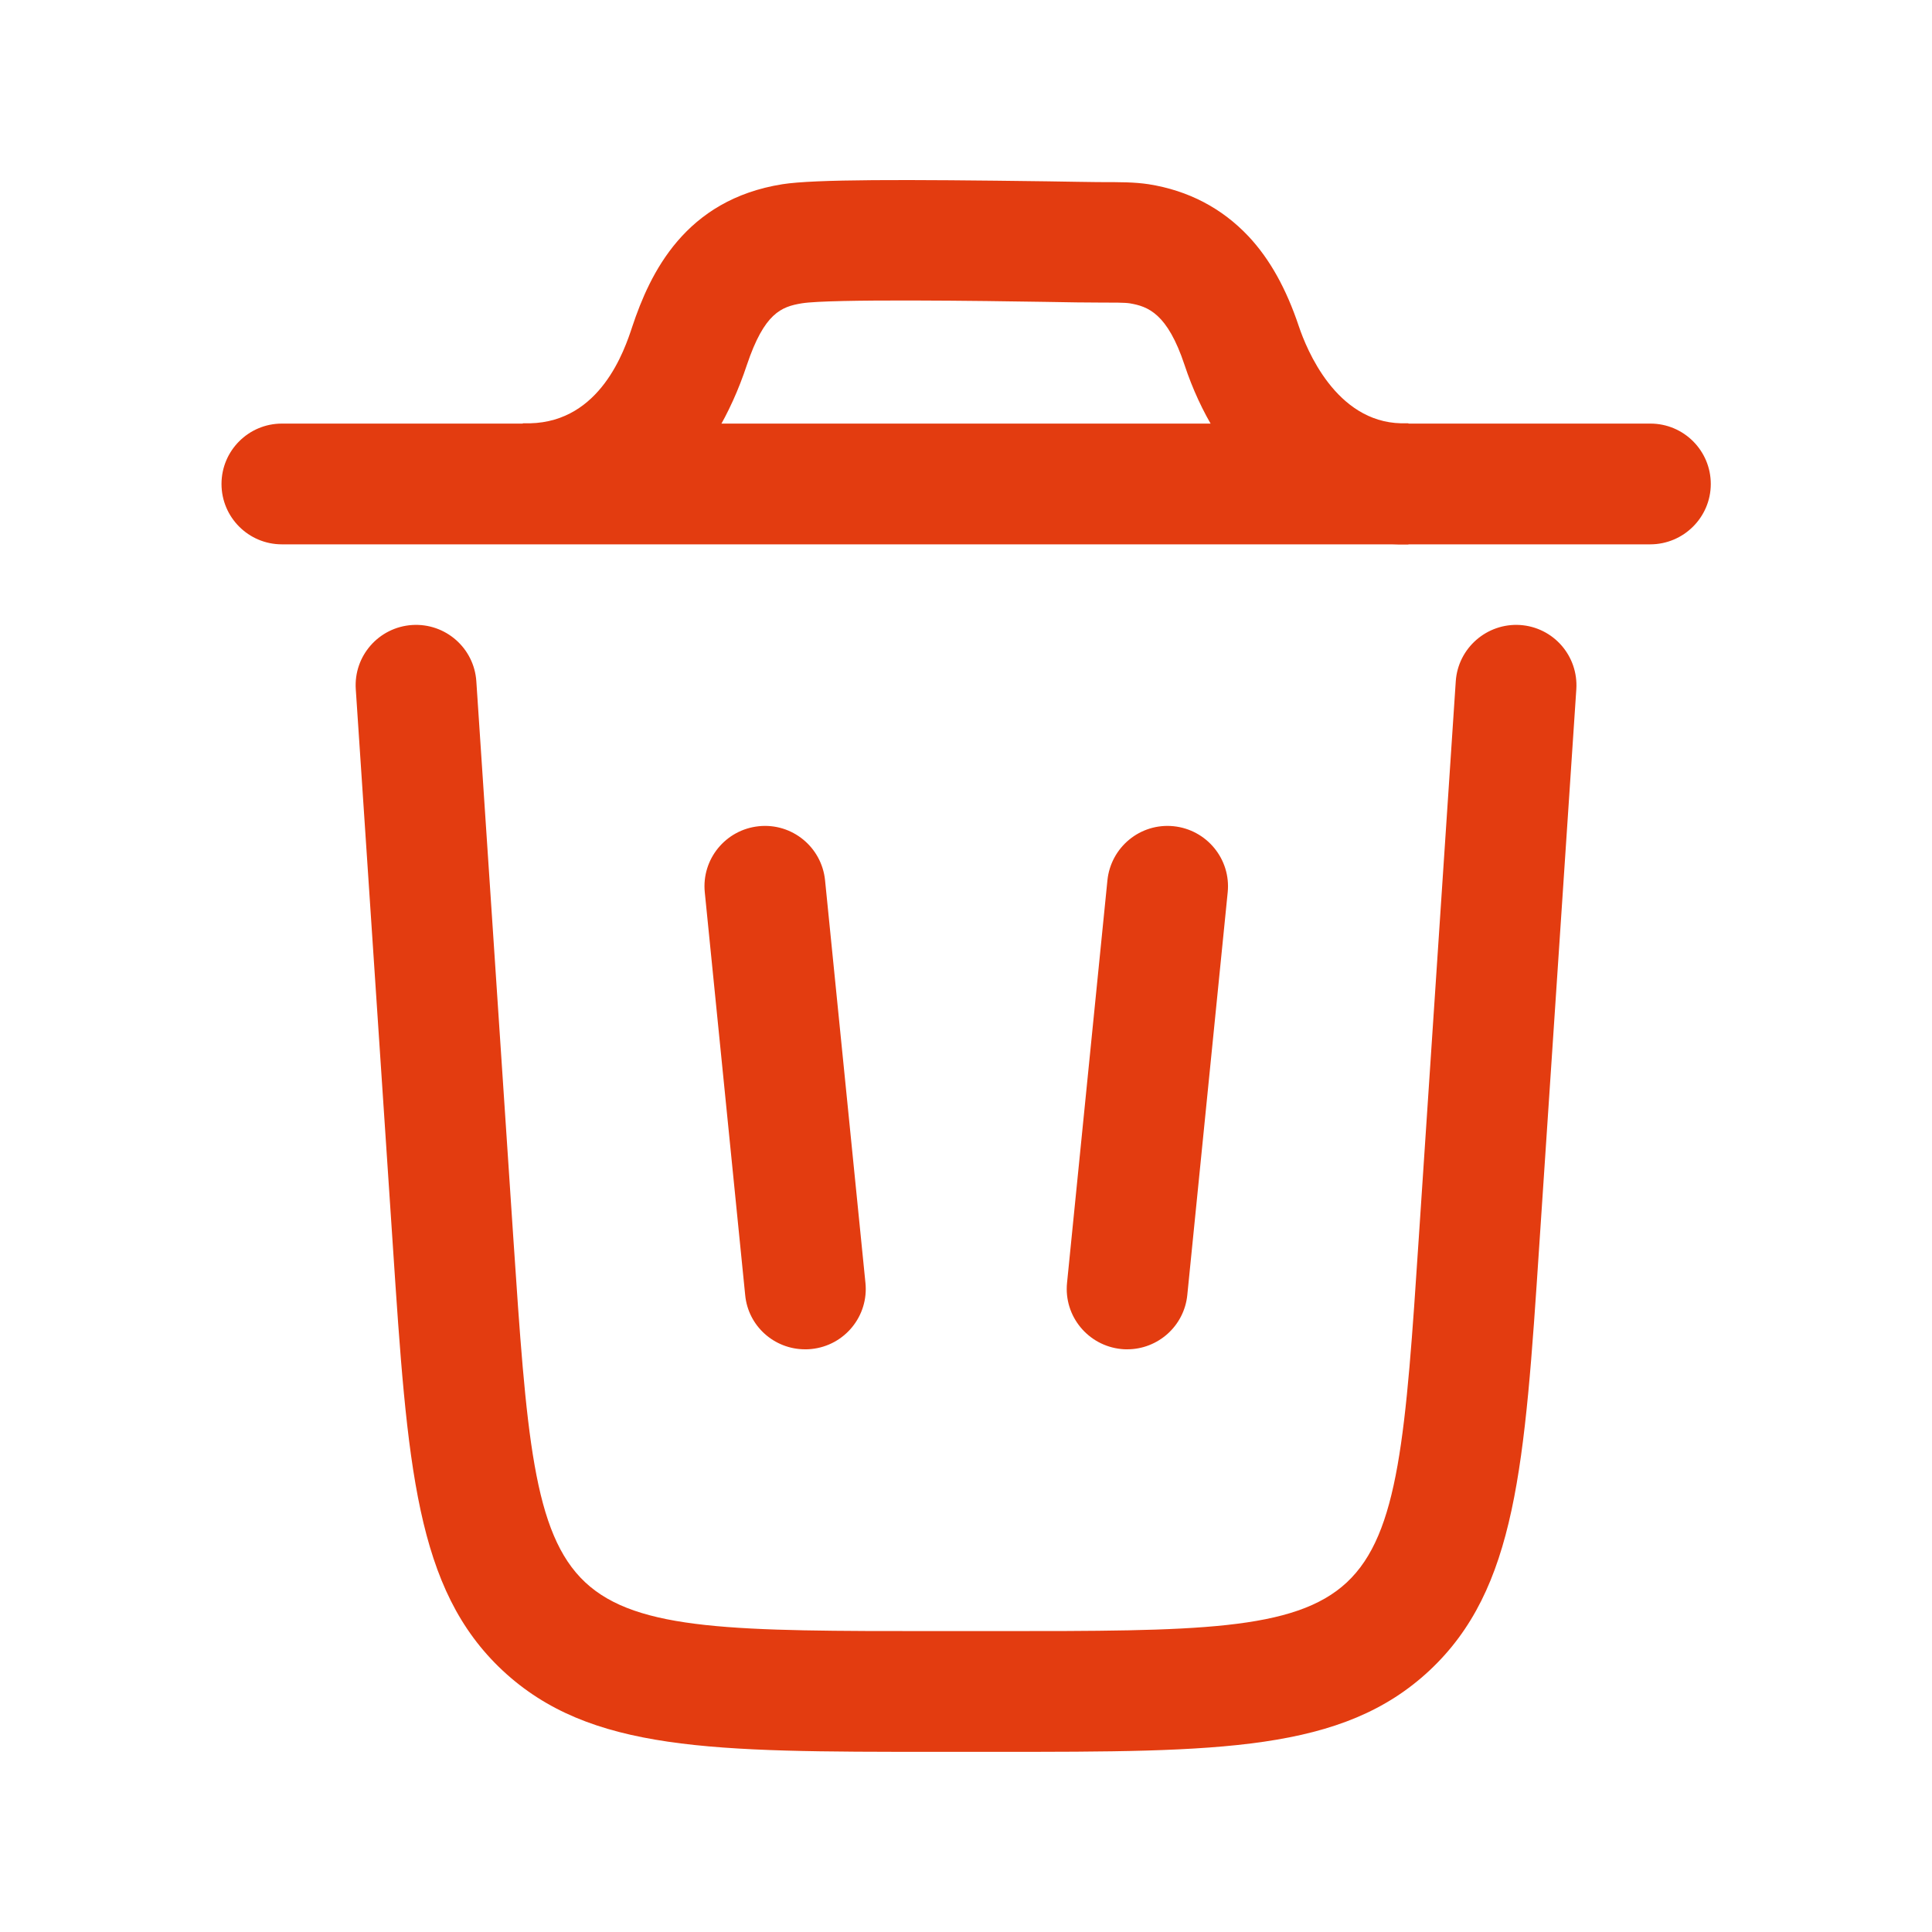 <svg width="20" height="20" viewBox="0 0 20 20" fill="none" xmlns="http://www.w3.org/2000/svg">
<path d="M17.083 5.635H2.918C2.573 5.635 2.293 5.355 2.293 5.01C2.293 4.665 2.573 4.385 2.918 4.385H17.085C17.43 4.385 17.71 4.665 17.71 5.01C17.71 5.355 17.428 5.635 17.083 5.635Z" fill="#E33C10"/>
<path d="M10.323 18.135H9.678C7.373 18.135 6.106 18.135 5.203 17.293C4.303 16.45 4.218 15.183 4.066 12.885L3.683 7.135C3.66 6.79 3.921 6.493 4.266 6.47C4.611 6.448 4.908 6.708 4.931 7.053L5.313 12.803C5.45 14.848 5.518 15.875 6.058 16.38C6.598 16.885 7.628 16.885 9.678 16.885H10.323C12.373 16.885 13.403 16.885 13.943 16.38C14.483 15.875 14.553 14.848 14.688 12.803L15.07 7.053C15.093 6.708 15.393 6.448 15.736 6.47C16.081 6.493 16.34 6.79 16.318 7.135L15.935 12.885C15.783 15.183 15.698 16.45 14.798 17.293C13.896 18.135 12.626 18.135 10.323 18.135Z" fill="#E33C10"/>
<path d="M8.334 13.968C8.016 13.968 7.744 13.728 7.714 13.405L7.296 9.238C7.261 8.895 7.511 8.588 7.856 8.553C8.199 8.518 8.506 8.768 8.541 9.113L8.959 13.28C8.994 13.623 8.744 13.93 8.399 13.965C8.376 13.968 8.354 13.968 8.334 13.968Z" fill="#E33C10"/>
<path d="M11.669 13.968C11.649 13.968 11.626 13.968 11.606 13.965C11.264 13.93 11.011 13.625 11.046 13.28L11.464 9.113C11.499 8.77 11.804 8.518 12.149 8.553C12.491 8.588 12.744 8.893 12.709 9.238L12.291 13.405C12.259 13.728 11.986 13.968 11.669 13.968Z" fill="#E33C10"/>
<path d="M14.582 5.635C14.527 5.635 14.5 5.635 14.475 5.635C13.935 5.622 13.435 5.41 13.027 5.022C12.692 4.705 12.427 4.275 12.262 3.777C12.085 3.245 11.885 3.172 11.695 3.14C11.645 3.132 11.535 3.132 11.367 3.132C11.262 3.132 11.067 3.13 10.822 3.125C10.212 3.115 8.592 3.092 8.3 3.14C8.087 3.175 7.912 3.242 7.732 3.777C7.56 4.295 7.307 4.715 6.982 5.027C6.585 5.41 6.077 5.62 5.52 5.632C5.495 5.632 5.467 5.632 5.412 5.632V4.382H5.487C6.217 4.365 6.465 3.625 6.545 3.382C6.73 2.825 7.092 2.067 8.1 1.907C8.432 1.855 9.357 1.857 10.837 1.877C11.077 1.88 11.27 1.885 11.365 1.885C11.607 1.885 11.742 1.885 11.89 1.907C12.302 1.972 12.65 2.155 12.925 2.447C13.145 2.682 13.315 2.987 13.447 3.382C13.525 3.612 13.827 4.367 14.505 4.382H14.58V5.635H14.582Z" fill="#E33C10"/>
</svg>
